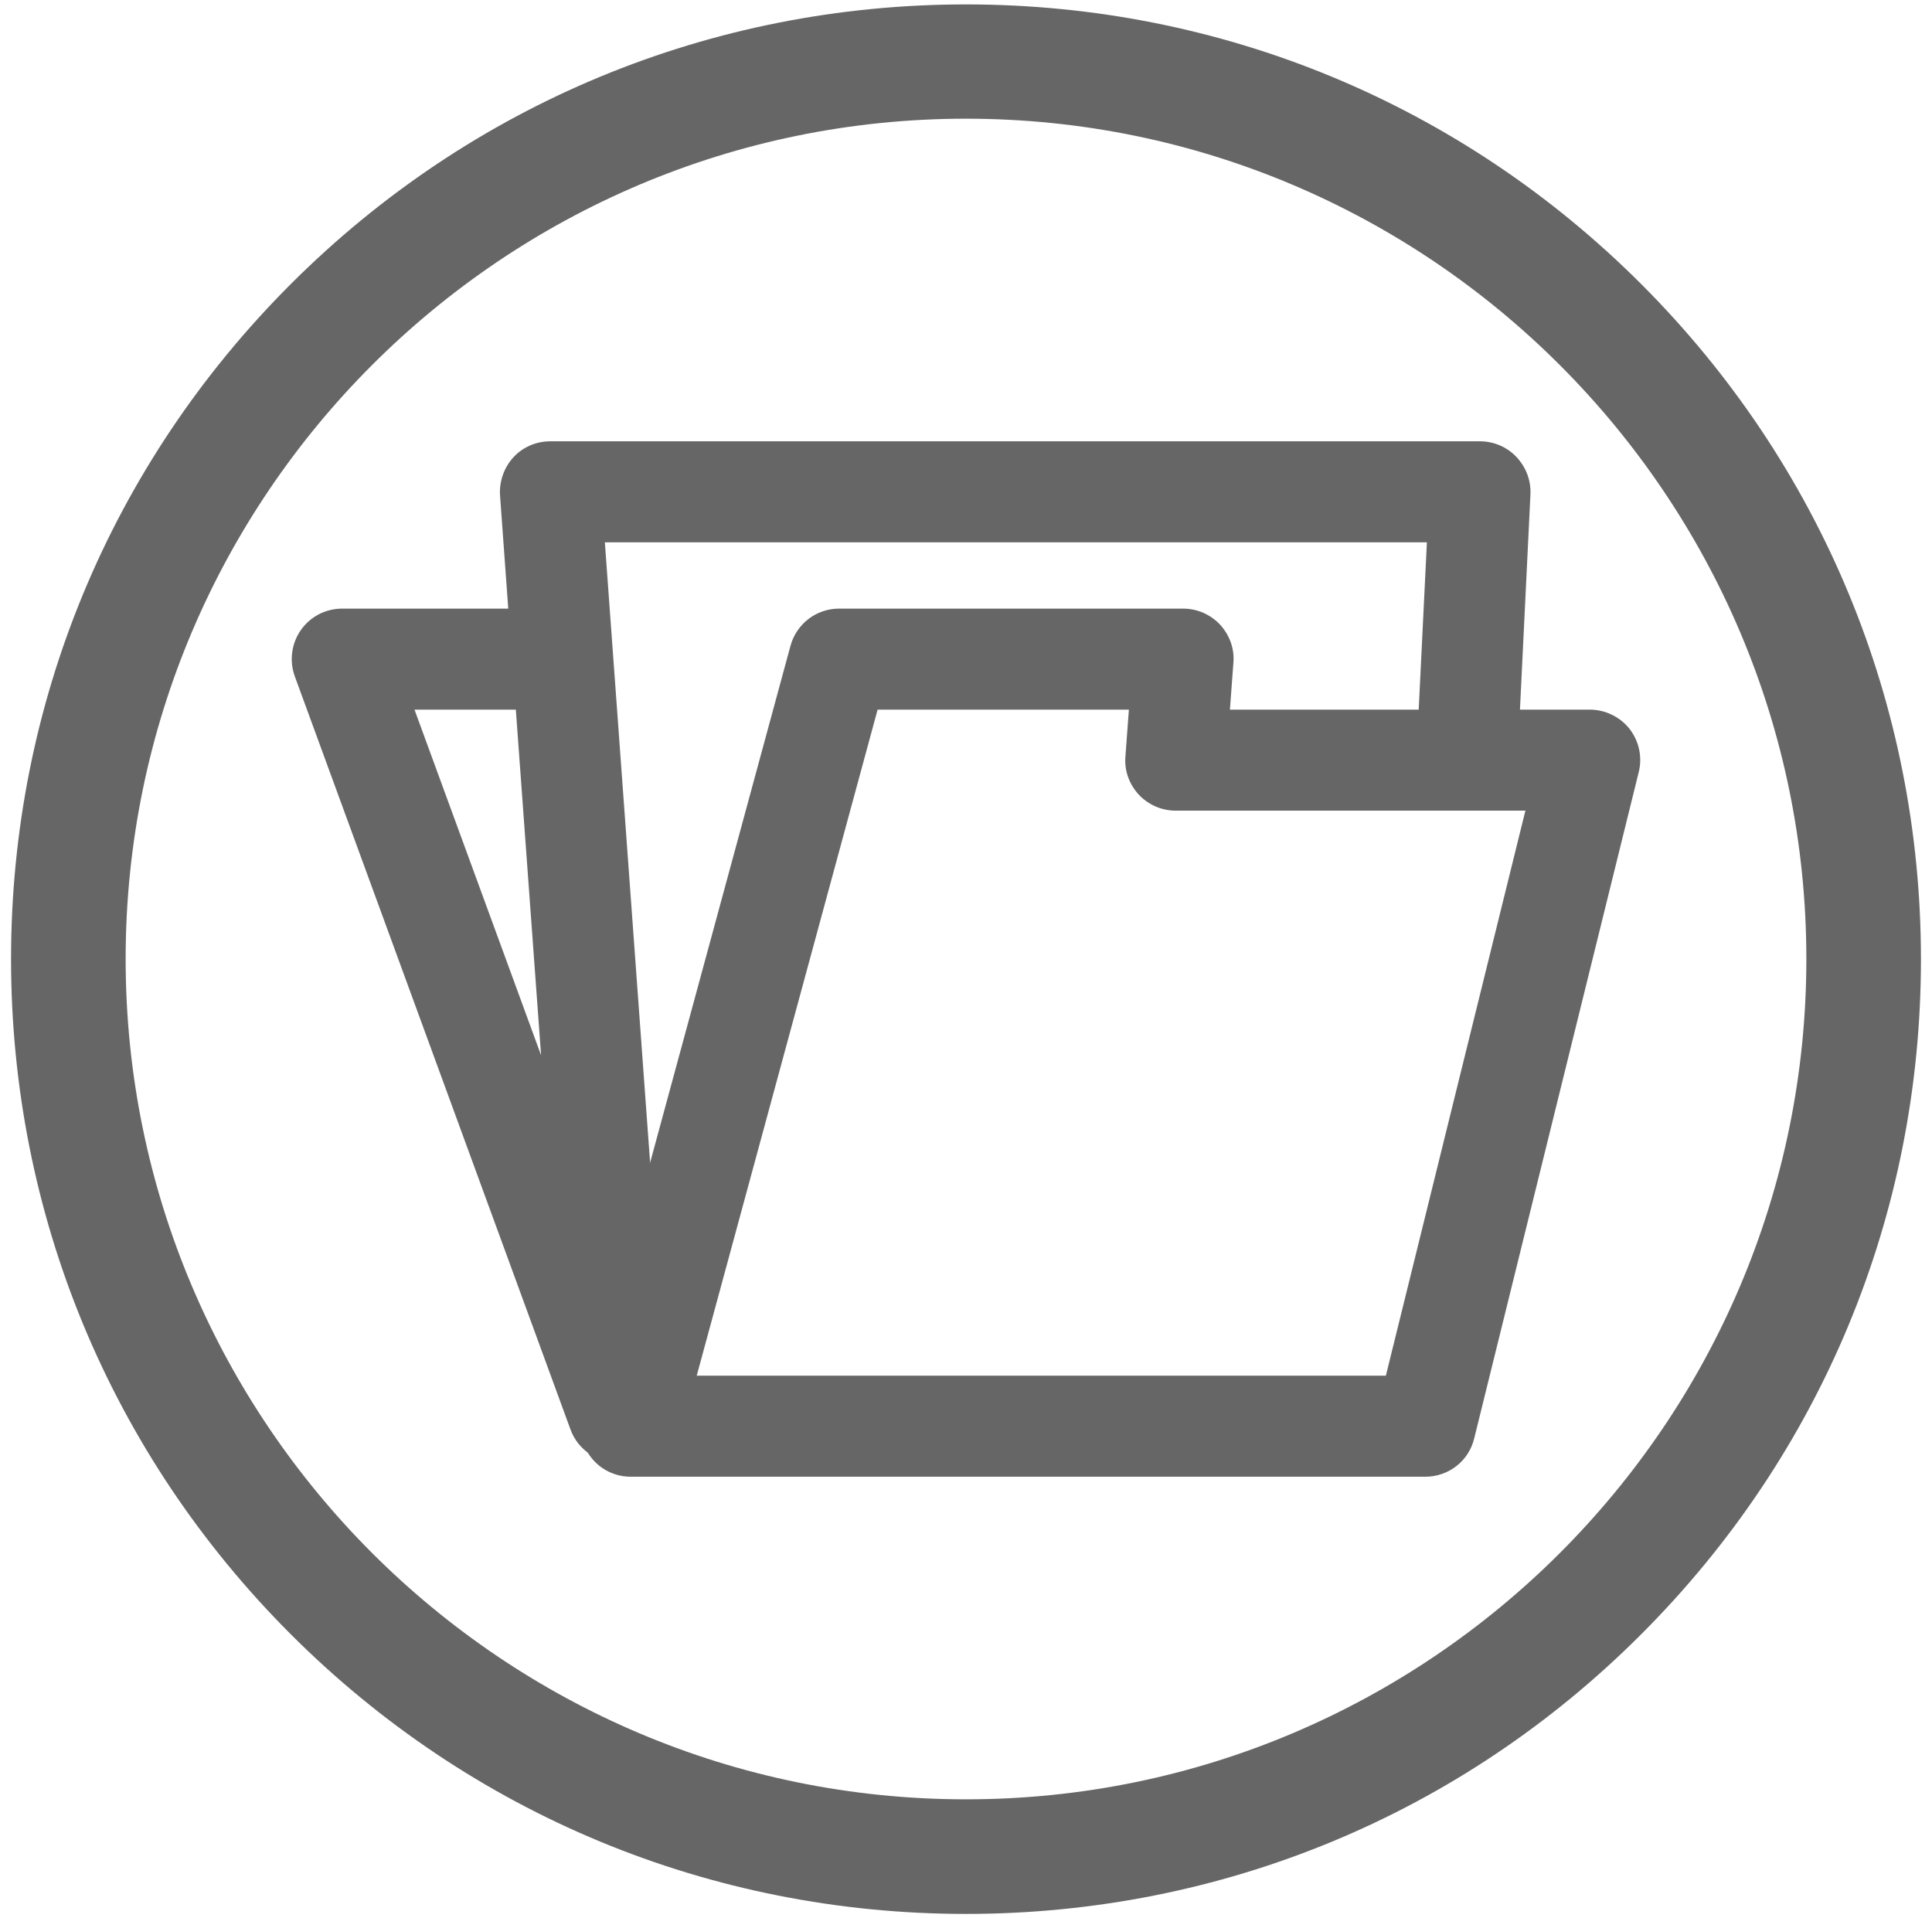 <?xml version="1.0" encoding="utf-8"?>
<!-- Generator: Adobe Illustrator 18.1.1, SVG Export Plug-In . SVG Version: 6.00 Build 0)  -->
<svg version="1.1" id="Layer_1" xmlns="http://www.w3.org/2000/svg" xmlns:xlink="http://www.w3.org/1999/xlink" x="0px" y="0px"
	 viewBox="0 88 612 607.7" enable-background="new 0 88 612 607.7" xml:space="preserve">
<g>
	<g>
		<path fill="#666666" d="M306,694.3c-80.8,0-156.8-31.5-213.9-88.6C35,548.6,3.5,472.6,3.5,391.8S35,235.1,92.1,178
			c57.1-57.1,133.1-88.6,213.9-88.6c80.8,0,156.8,31.5,213.9,88.6c57.1,57.1,88.6,133.1,88.6,213.9S577,548.6,519.9,605.7
			C462.8,662.9,386.8,694.3,306,694.3z M306,125.6c-146.8,0-266.2,119.4-266.2,266.2C39.8,538.6,159.2,658,306,658
			c146.8,0,266.2-119.4,266.2-266.2C572.2,245.1,452.8,125.6,306,125.6z"/>
	</g>
</g>
<g>
	<g>
		<path fill="#666666" d="M451.5,555.8H199.8c-5,0-9.7-2.3-12.7-6.3c-3-4-4-9.1-2.7-13.9l66-243c1.9-7,8.2-11.8,15.4-11.8h109
			c4.5,0,8.7,1.9,11.7,5.1c3,3.3,4.6,7.6,4.2,12.1l-1.1,14.8h114c4.9,0,9.6,2.3,12.6,6.1c3,3.9,4.1,8.9,2.9,13.7l-52.1,211
			C465.3,550.8,458.9,555.8,451.5,555.8z M220.7,523.8H439l44.2-179H372.4c-4.5,0-8.7-1.9-11.7-5.1c-3-3.3-4.6-7.6-4.2-12.1
			l1.1-14.8H278L220.7,523.8z"/>
	</g>
	<g>
		<path fill="#666666" d="M195.7,551.3c-6.6,0-12.7-4.1-15-10.5L93.4,302.3c-1.8-4.9-1.1-10.4,1.9-14.7c3-4.3,7.9-6.8,13.1-6.8H161
			l-2.6-35.8c-0.3-4.4,1.2-8.8,4.2-12.1c3-3.3,7.3-5.1,11.7-5.1h294.5c4.4,0,8.6,1.8,11.6,5c3,3.2,4.6,7.4,4.4,11.8l-3.8,78
			c-0.4,8.8-7.9,15.6-16.8,15.2c-8.8-0.4-15.6-7.9-15.2-16.8l3-61.2H191.6l20,274.2c0.6,8-4.8,15.1-12.6,16.8
			C197.9,551.1,196.8,551.3,195.7,551.3z M131.3,312.8l40.1,109.5l-8-109.5H131.3z"/>
	</g>
</g>
</svg>
